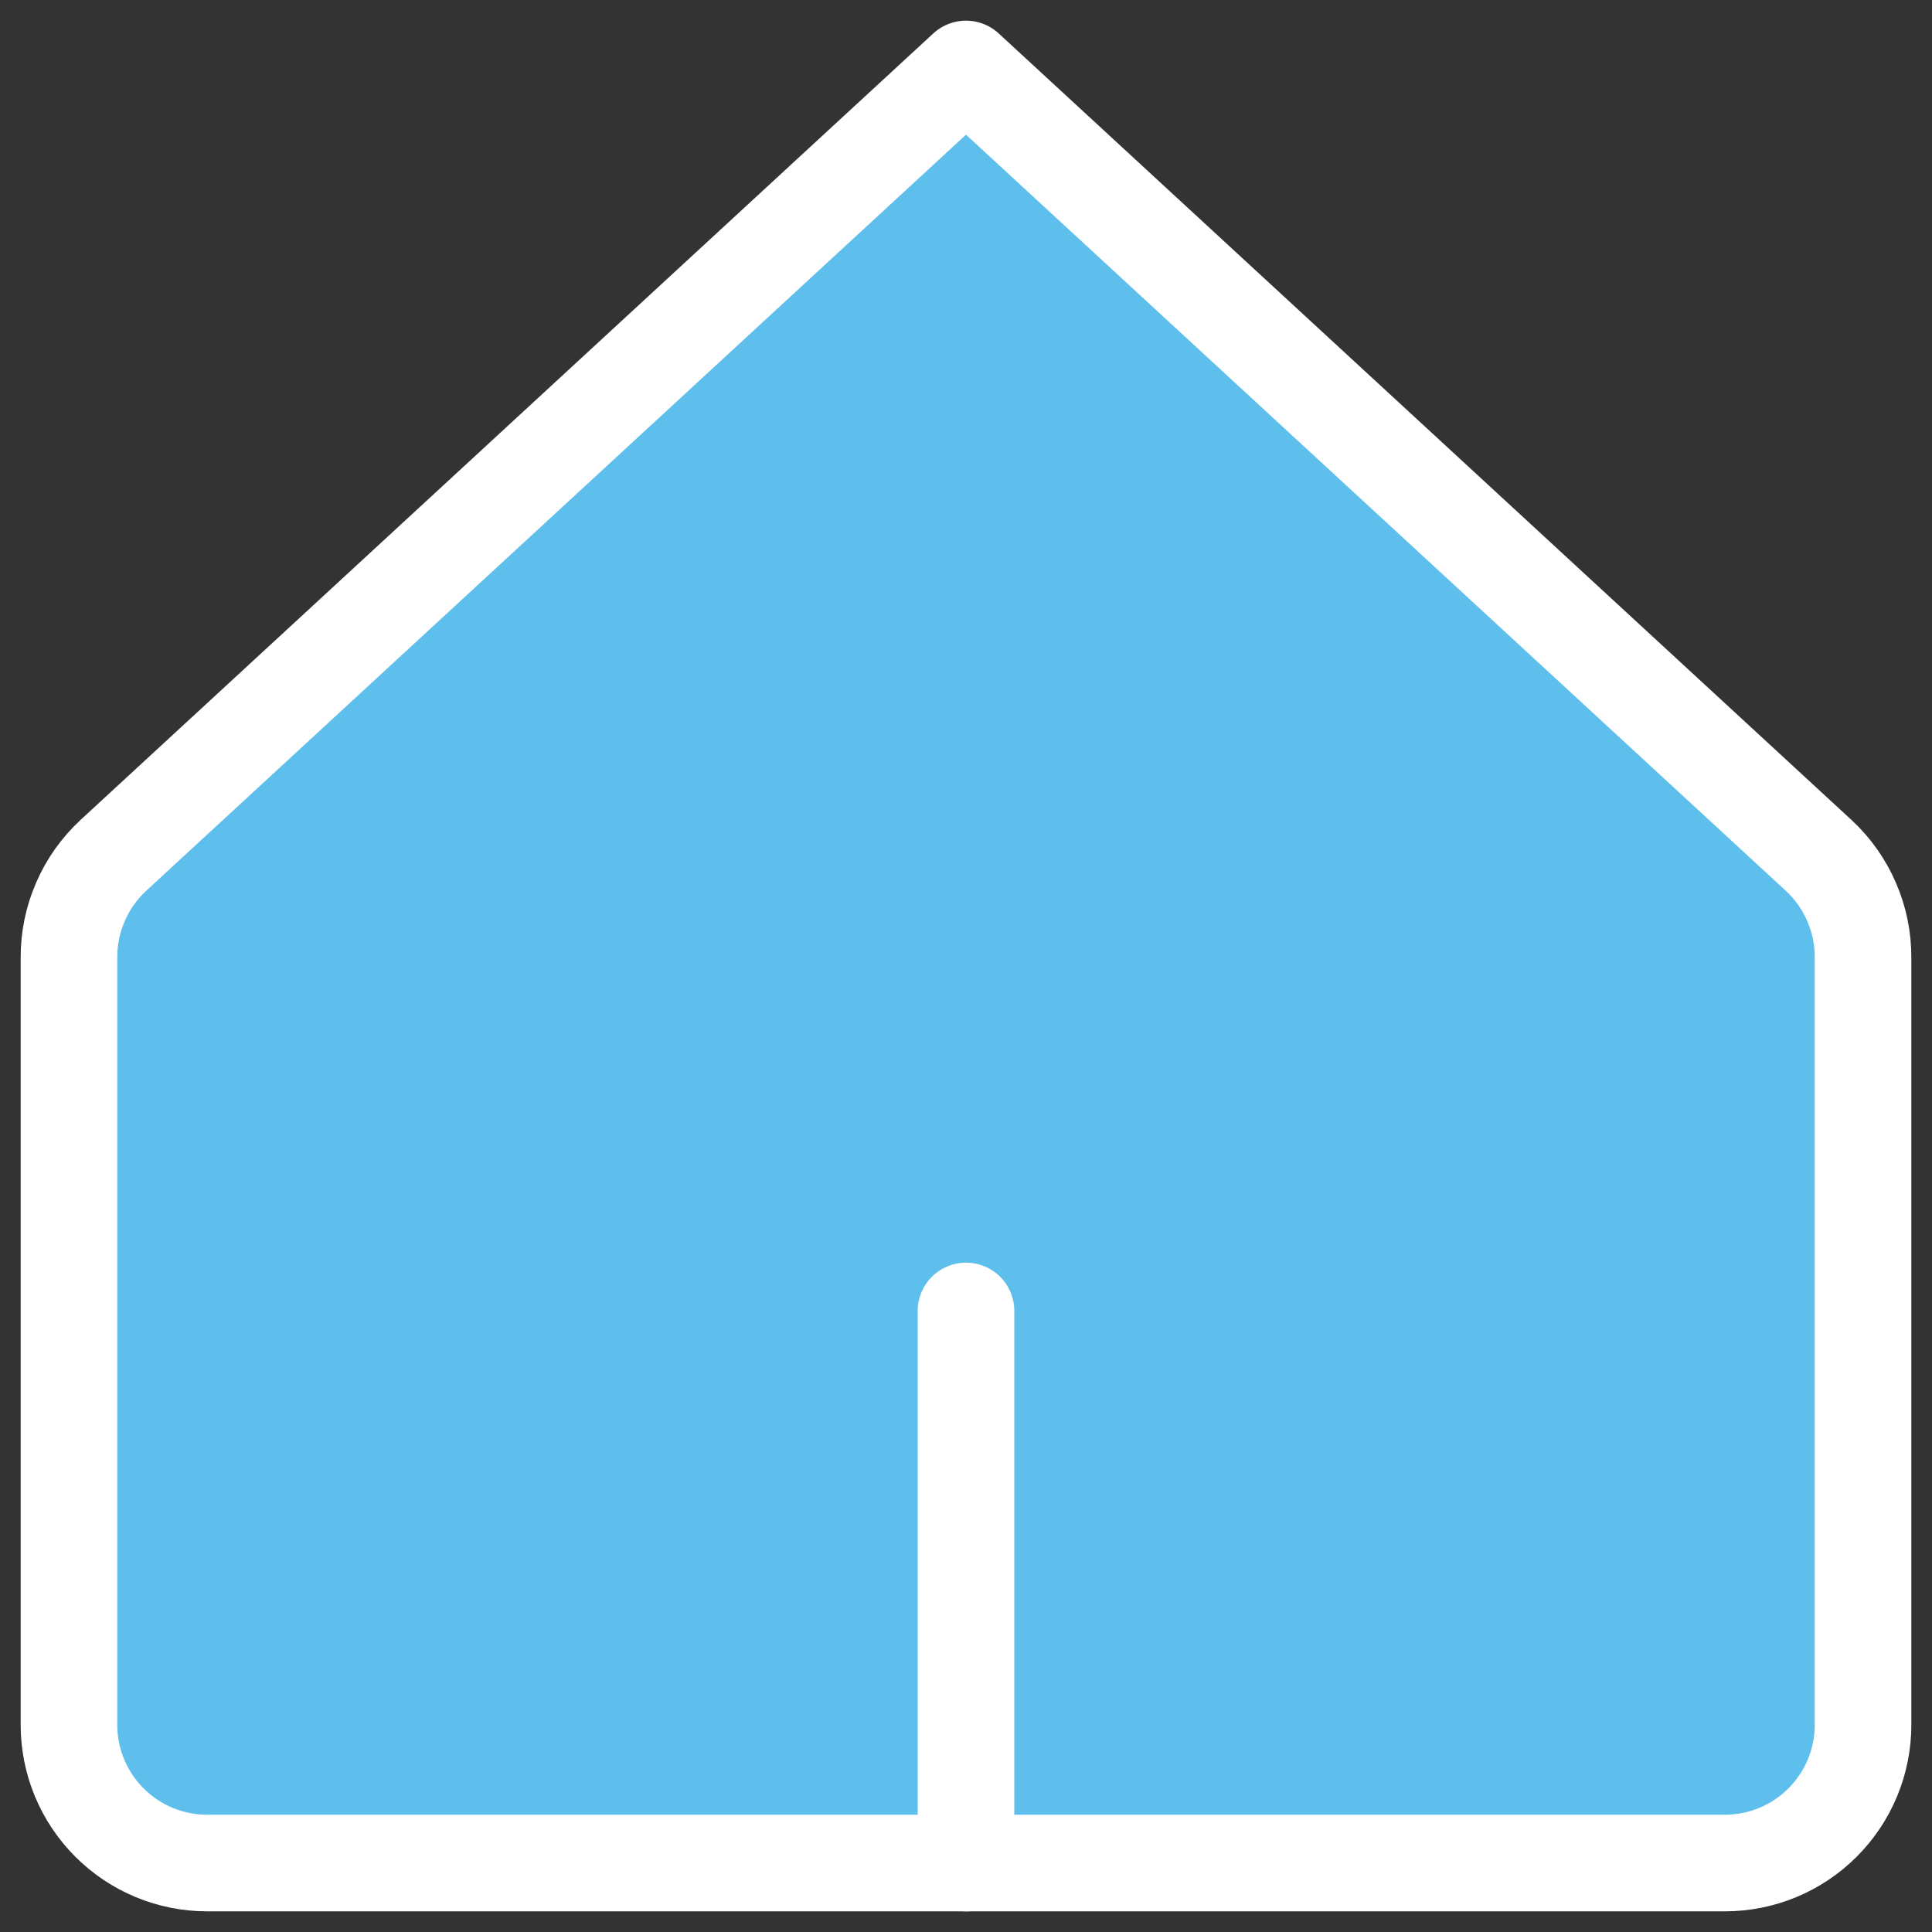 <svg width="20" height="20" viewBox="0 0 20 20" fill="none" xmlns="http://www.w3.org/2000/svg">
<rect x="0" y="0" width="20" height="20" fill="#333333" stroke="none"/>
<g clip-path="url(#clip0_9_125)">
<path d="M19.286 9.914C19.287 9.716 19.247 9.52 19.168 9.338C19.09 9.156 18.974 8.992 18.829 8.857L10 0.714L1.171 8.857C1.026 8.992 0.91 9.156 0.832 9.338C0.753 9.52 0.713 9.716 0.714 9.914V17.857C0.714 18.236 0.865 18.599 1.133 18.867C1.401 19.135 1.764 19.286 2.143 19.286H17.857C18.236 19.286 18.599 19.135 18.867 18.867C19.135 18.599 19.286 18.236 19.286 17.857V9.914Z" fill="#5EBFED" stroke="white" stroke-linecap="round" stroke-linejoin="round"/>
<path d="M10 19.286V13.571V19.286Z" fill="#5EBFED"/>
<path d="M10 19.286V13.571" stroke="white" stroke-linecap="round" stroke-linejoin="round"/>
</g>
<defs>
<clipPath id="clip0_9_125">
<rect width="20" height="20" fill="white"/>
</clipPath>
</defs>
</svg>
